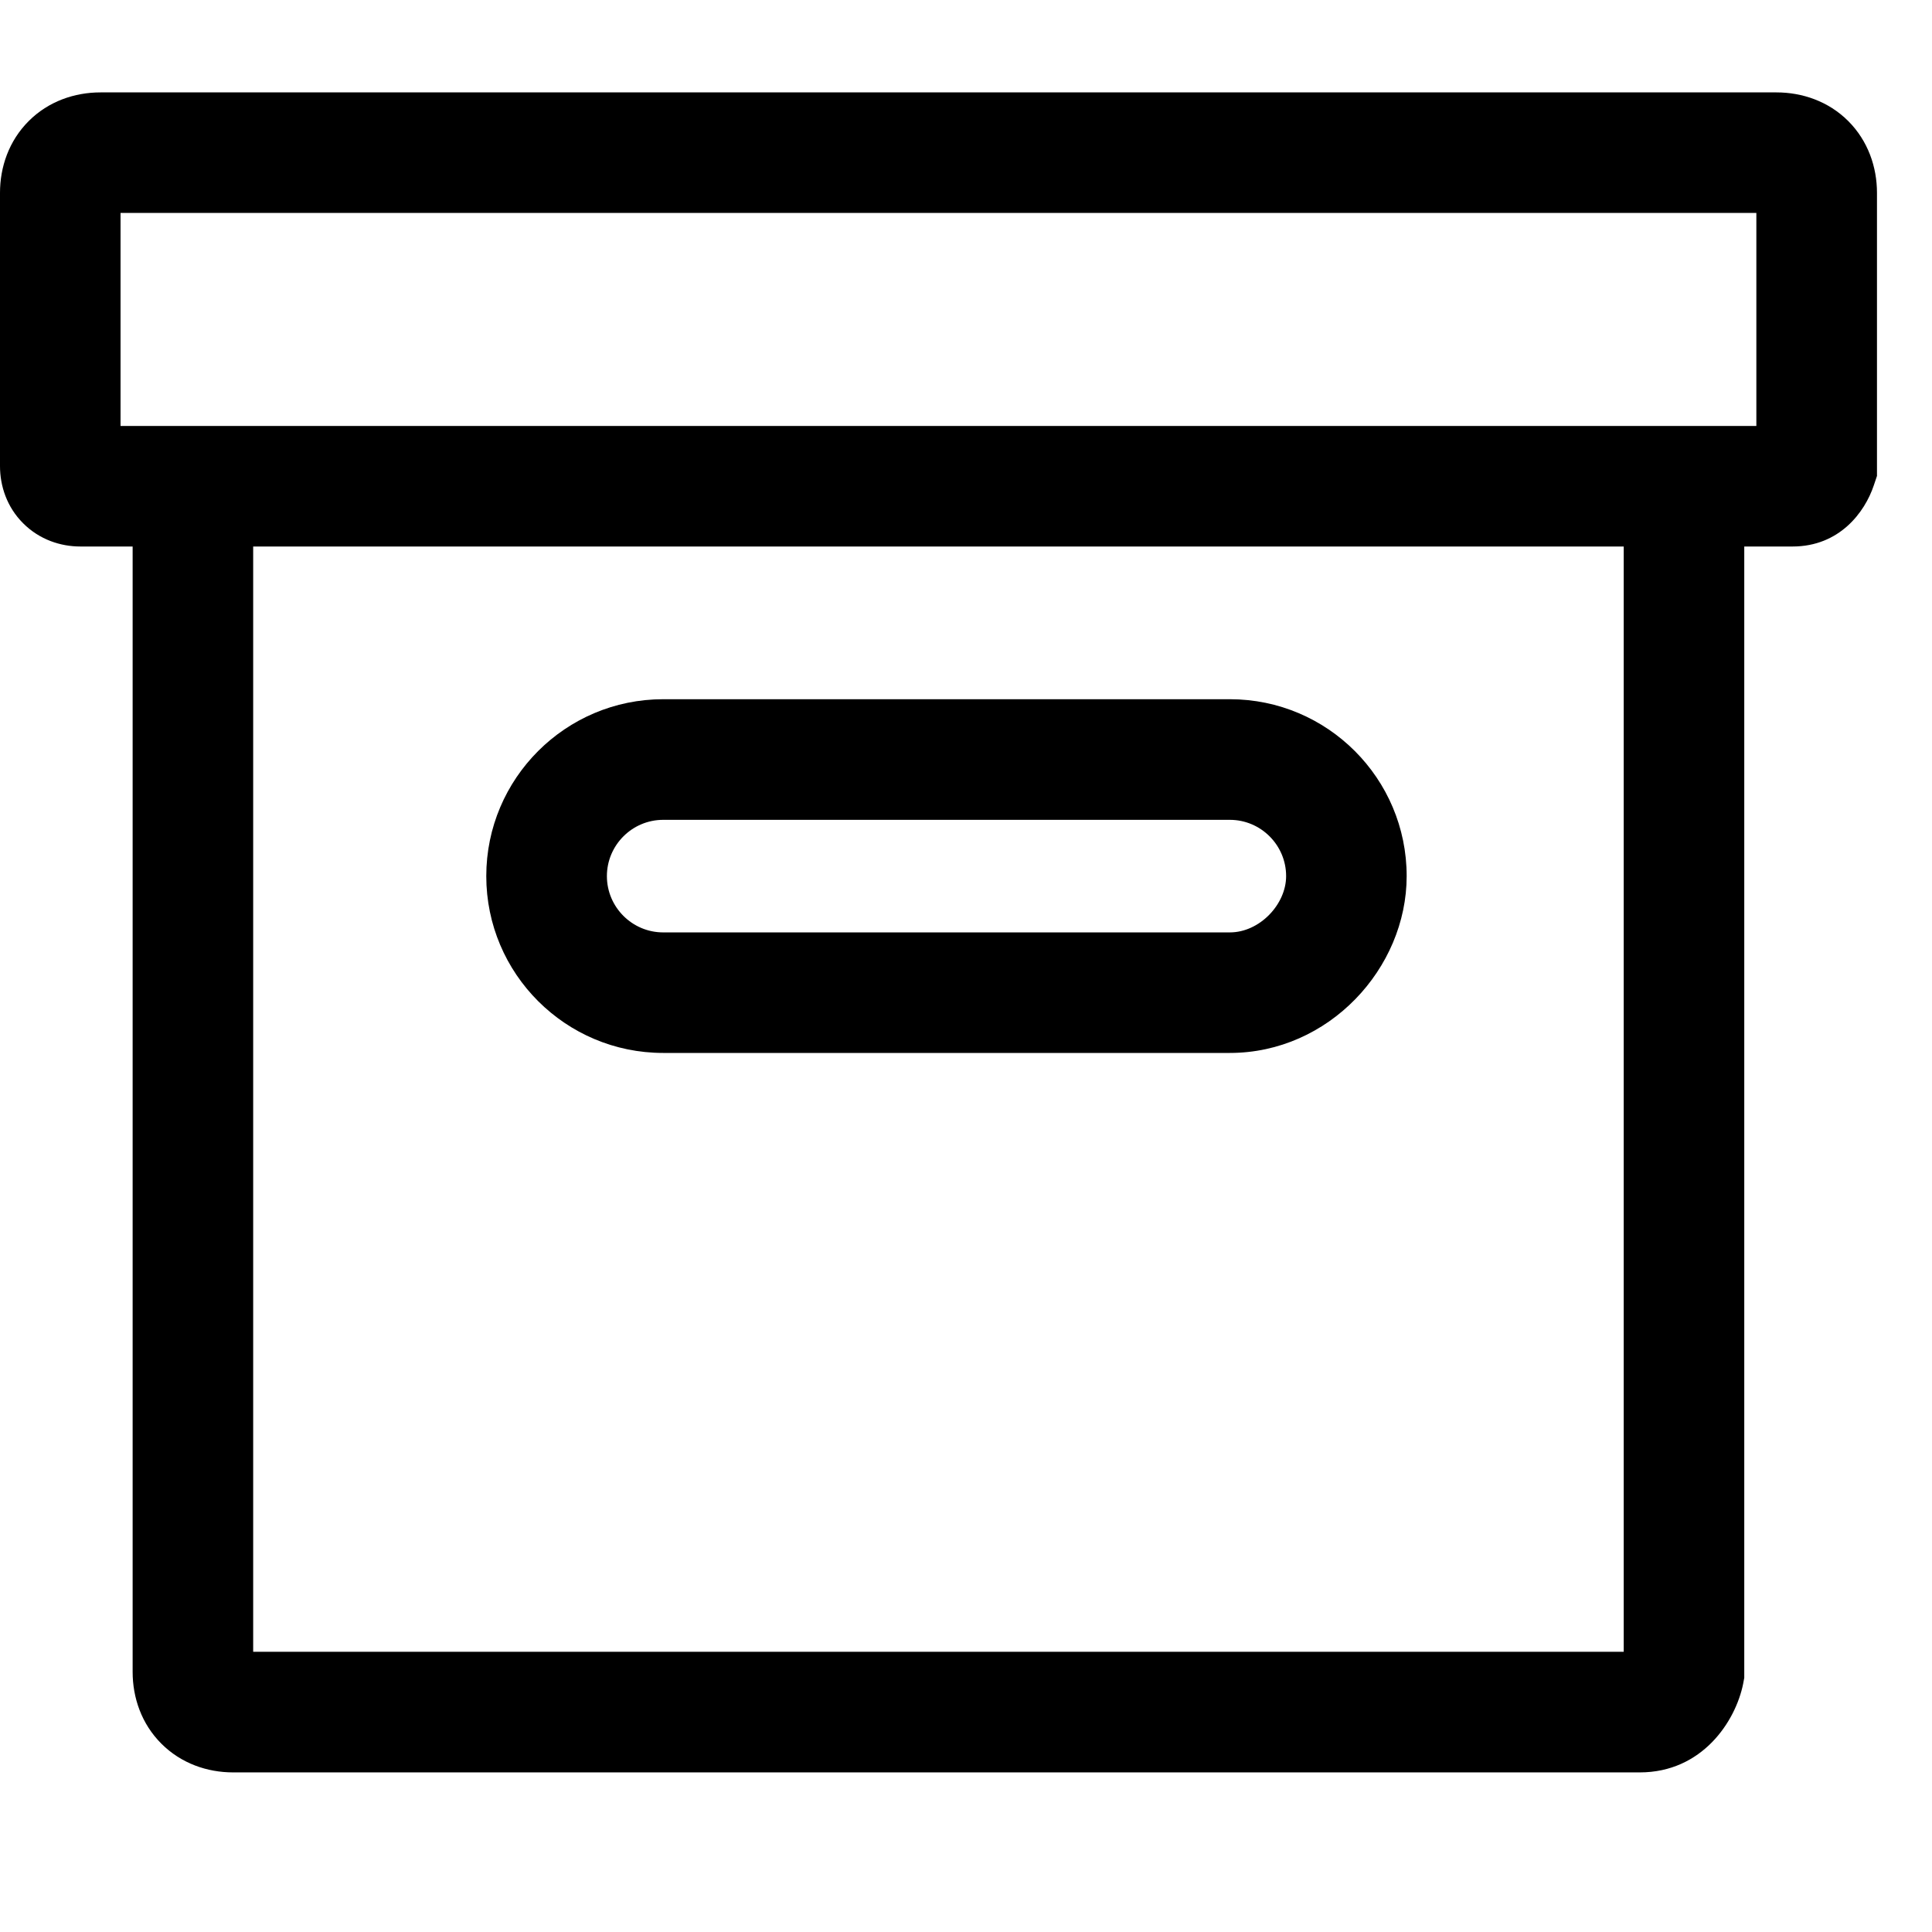 <svg width="24" height="24" viewBox="0 0 23 21" fill="none" xmlns="http://www.w3.org/2000/svg">
  <path fill-rule="evenodd" clip-rule="evenodd"
    d="M1.435 1.535V4.071H1.579H2.297H20.048H20.765H20.909V1.535H1.435ZM0.957 5.506H1.579V18.903C1.579 19.21 1.684 19.521 1.921 19.758C2.157 19.994 2.468 20.1 2.775 20.1H19.521C20.265 20.1 20.662 19.492 20.752 19.044L20.765 18.974V18.903V5.506H21.34C21.896 5.506 22.2 5.101 22.308 4.776L22.345 4.666V4.549V1.296C22.345 0.989 22.239 0.678 22.003 0.441C21.766 0.205 21.455 0.1 21.148 0.1H1.196C0.89 0.1 0.578 0.205 0.342 0.441C0.105 0.678 0 0.989 0 1.296V4.549C0 4.784 0.081 5.036 0.276 5.23C0.471 5.425 0.722 5.506 0.957 5.506ZM3.014 18.664V5.506H19.33V18.664H3.014ZM7.225 9.43C7.225 9.061 7.526 8.76 7.895 8.76H14.641C15.01 8.76 15.311 9.061 15.311 9.43C15.311 9.767 14.995 10.1 14.641 10.1H7.895C7.526 10.1 7.225 9.799 7.225 9.43ZM7.895 7.324C6.733 7.324 5.789 8.268 5.789 9.43C5.789 10.592 6.733 11.535 7.895 11.535H14.641C15.819 11.535 16.746 10.528 16.746 9.43C16.746 8.268 15.803 7.324 14.641 7.324H7.895Z"
    fill="currentColor" />
</svg>